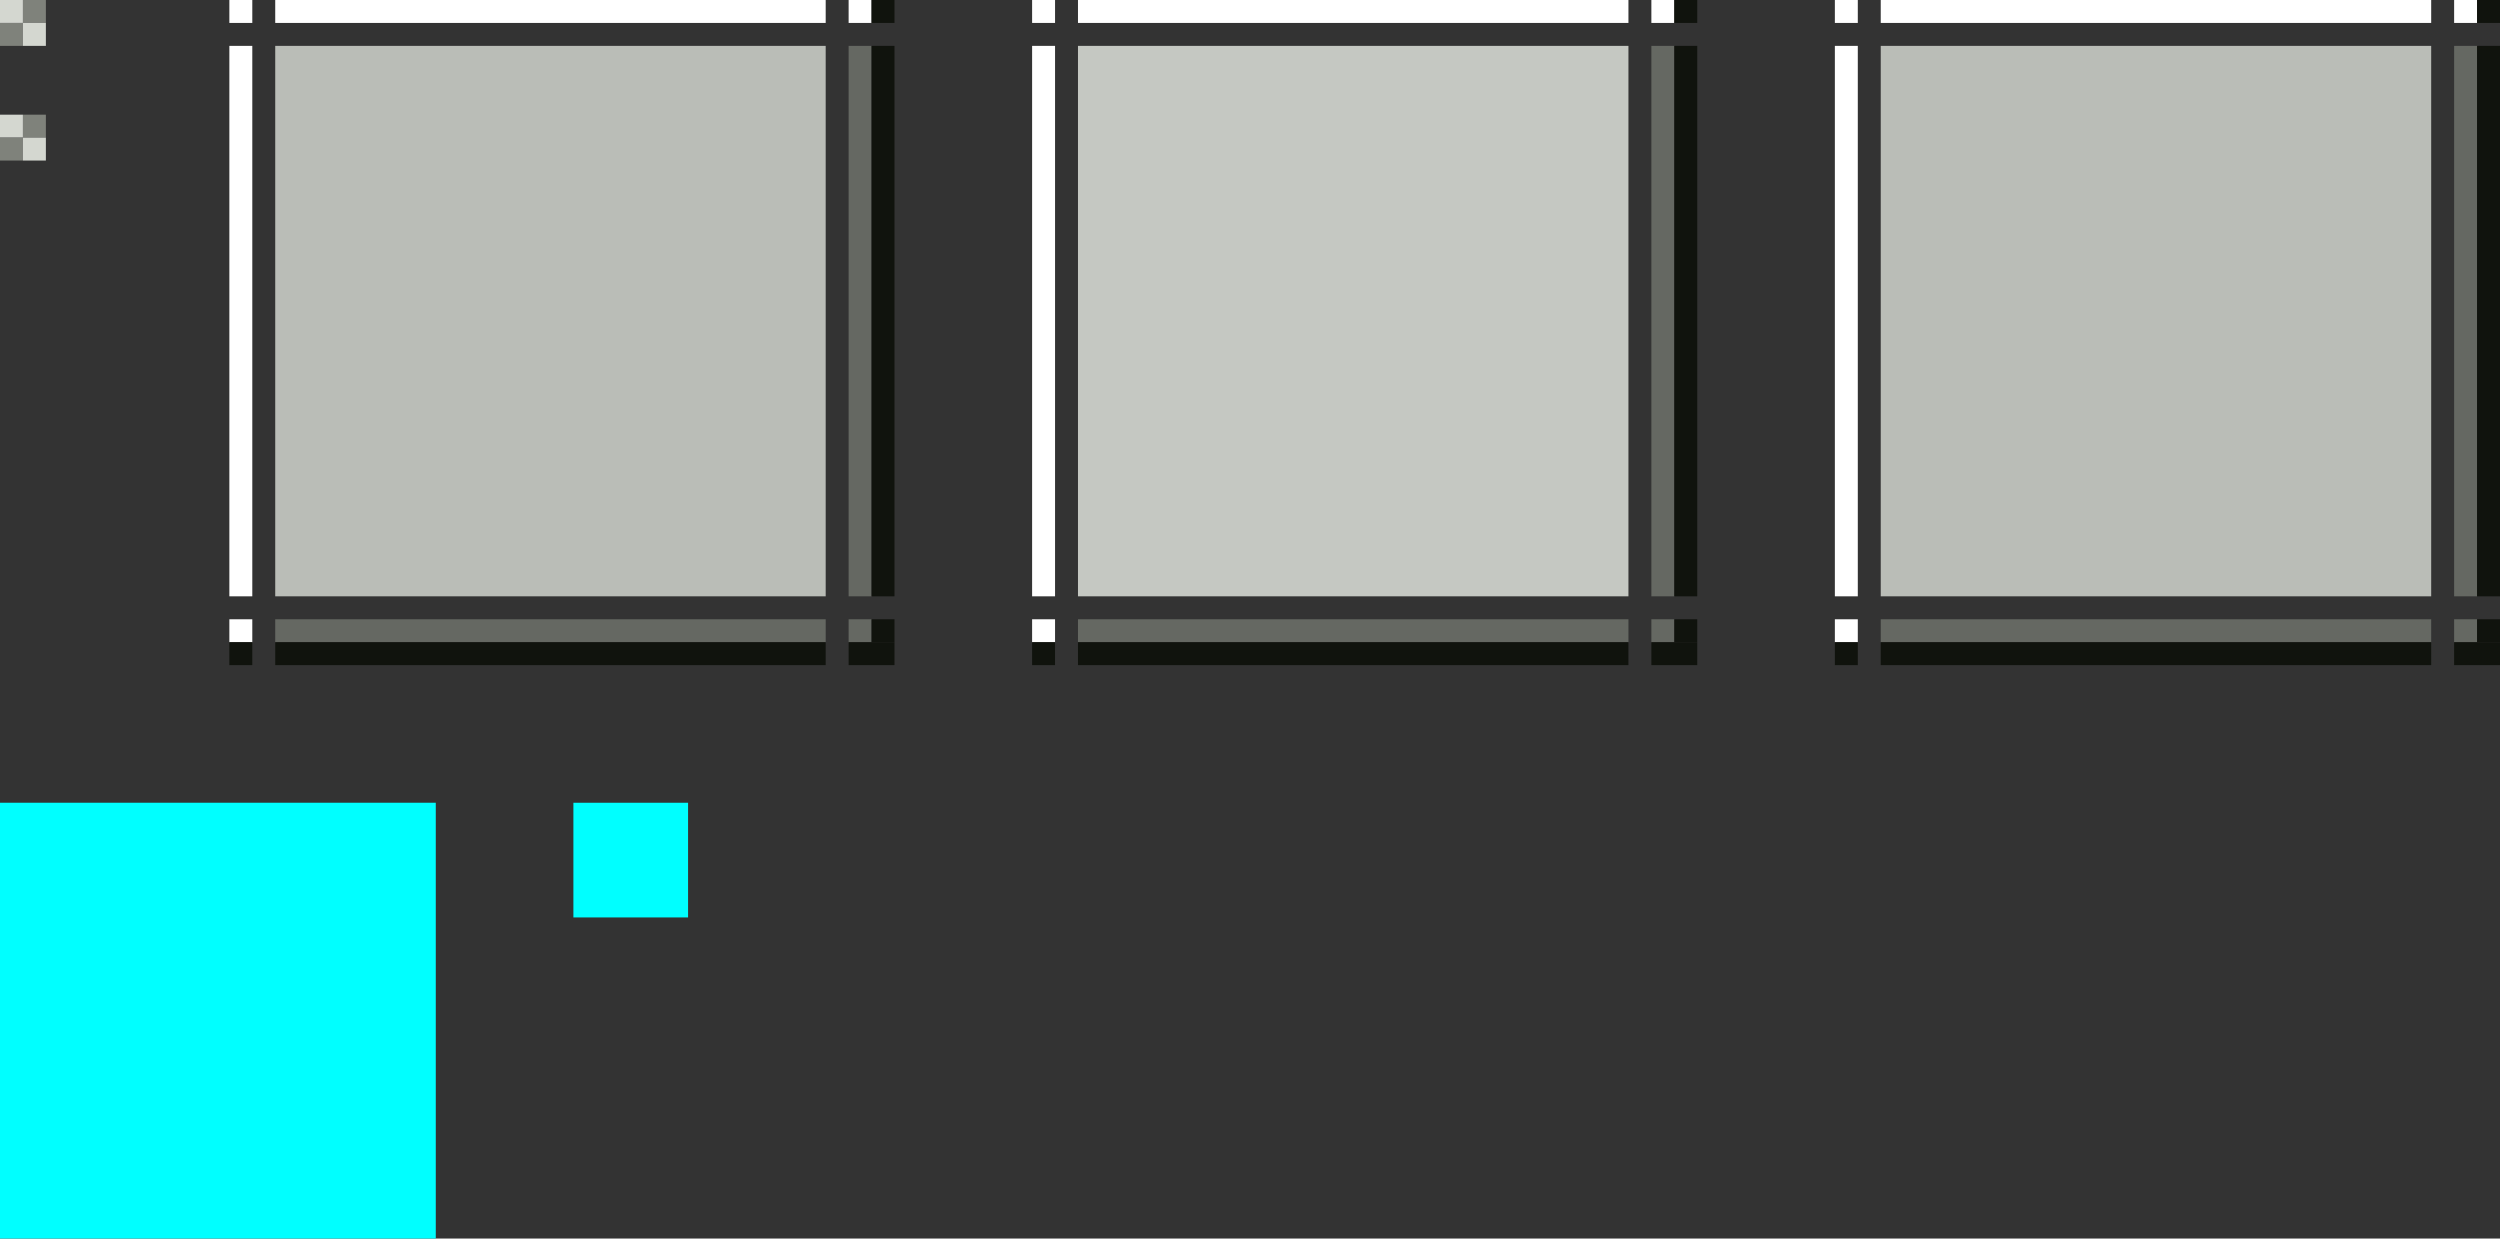 <?xml version="1.0" encoding="UTF-8" standalone="no"?>
<!-- Created with Inkscape (http://www.inkscape.org/) -->

<svg
   xmlns:dc="http://purl.org/dc/elements/1.1/"
   xmlns:cc="http://creativecommons.org/ns#"
   xmlns:rdf="http://www.w3.org/1999/02/22-rdf-syntax-ns#"
   xmlns:svg="http://www.w3.org/2000/svg"
   xmlns="http://www.w3.org/2000/svg"
   xmlns:sodipodi="http://sodipodi.sourceforge.net/DTD/sodipodi-0.dtd"
   xmlns:inkscape="http://www.inkscape.org/namespaces/inkscape"
   height="54"
   width="109"
   id="svg3124"
   sodipodi:version="0.32"
   inkscape:version="0.92.1 r15371"
   version="1.0"
   sodipodi:docname="scrollbar.svg"
   inkscape:output_extension="org.inkscape.output.svg.inkscape">
  <rect width="100%" height="100%" fill="#333333" stroke="none"/>
  <sodipodi:namedview
     id="base"
     pagecolor="#a060a0"
     bordercolor="#646064"
     borderopacity="1.0"
     inkscape:pageopacity="0.5"
     inkscape:pageshadow="2"
     inkscape:cx="36.81185"
     inkscape:cy="6.6161281"
     inkscape:zoom="16.000001"
     inkscape:document-units="px"
     inkscape:current-layer="layer1"
     showgrid="true"
     gridtolerance="10000"
     inkscape:grid-points="true"
     inkscape:window-width="1867"
     inkscape:window-height="1008"
     inkscape:window-x="0"
     inkscape:window-y="0"
     showguides="true"
     inkscape:guide-bbox="true"
     inkscape:window-maximized="1"
     fit-margin-top="0"
     fit-margin-left="0"
     fit-margin-right="0"
     fit-margin-bottom="0">
    <inkscape:grid
       spacingy="1"
       spacingx="1"
       enabled="true"
       visible="true"
       id="grid3133"
       type="xygrid"
       empspacing="5"
       snapvisiblegridlinesonly="true"
       originx="-3e-07"
       originy="44" />
  </sodipodi:namedview>
  <defs
     id="defs3126" />
  <g
     transform="translate(36.5,-28.862)"
     id="layer1"
     inkscape:label="Warstwa 1"
     inkscape:groupmode="layer">
    <rect
       inkscape:label="#rect1360"
       y="63.862"
       x="-36.5"
       height="19"
       width="19"
       id="hint-scrollbar-size"
       style="opacity:1;fill:#00ffff;fill-opacity:1;stroke:none" />
    <rect
       style="opacity:1;vector-effect:none;fill:#00ffff;fill-opacity:1;stroke:none;stroke-width:0.5;stroke-linecap:square;stroke-linejoin:miter;stroke-miterlimit:4;stroke-dasharray:none;stroke-dashoffset:0;stroke-opacity:1;marker:none"
       id="hint-tile-center"
       width="5"
       height="5"
       x="-11.5"
       y="63.862"
       inkscape:label="#rect4962" />
    <g
       id="slider-topleft"
       transform="translate(-46.5,62.862)">
      <rect
         style="opacity:1;vector-effect:none;fill:#ffffff;fill-opacity:1;stroke:none;stroke-width:0.5;stroke-linecap:square;stroke-linejoin:miter;stroke-miterlimit:4;stroke-dasharray:none;stroke-dashoffset:0;stroke-opacity:1;marker:none"
         id="rect2277-69"
         width="1"
         height="1"
         x="20"
         y="-34" />
    </g>
    <g
       id="slider-top"
       transform="translate(-46.5,62.862)">
      <rect
         style="opacity:1;vector-effect:none;fill:#ffffff;fill-opacity:1;stroke:none;stroke-width:0.433;stroke-linecap:square;stroke-linejoin:miter;stroke-miterlimit:4;stroke-dasharray:none;stroke-dashoffset:0;stroke-opacity:1;marker:none"
         id="rect2279-74"
         width="24"
         height="1"
         x="22"
         y="-34" />
    </g>
    <g
       id="slider-topright"
       transform="translate(-54.5,62.862)">
      <rect
         style="opacity:1;vector-effect:none;fill:#ffffff;fill-opacity:1;stroke:none;stroke-width:0.5;stroke-linecap:square;stroke-linejoin:miter;stroke-miterlimit:4;stroke-dasharray:none;stroke-dashoffset:0;stroke-opacity:1;marker:none"
         id="rect2281-25"
         width="1"
         height="1"
         x="55"
         y="-34" />
      <rect
         style="opacity:1;vector-effect:none;fill:#10130d;fill-opacity:1;stroke:none;stroke-width:0.5;stroke-linecap:square;stroke-linejoin:miter;stroke-miterlimit:4;stroke-dasharray:none;stroke-dashoffset:0;stroke-opacity:1;marker:none"
         id="rect2283-4"
         width="1"
         height="1"
         x="56"
         y="-34" />
    </g>
    <g
       id="slider-left"
       transform="translate(-46.5,54.862)">
      <rect
         style="opacity:1;vector-effect:none;fill:#ffffff;fill-opacity:1;stroke:none;stroke-width:0.433;stroke-linecap:square;stroke-linejoin:miter;stroke-miterlimit:4;stroke-dasharray:none;stroke-dashoffset:0;stroke-opacity:1;marker:none"
         id="rect2287-4"
         width="1"
         height="24"
         x="20"
         y="-24" />
    </g>
    <g
       id="slider-center"
       inkscape:label="#button-normal-center"
       transform="translate(-46.5,54.862)">
      <rect
         style="opacity:1;vector-effect:none;fill:#babdb7;fill-opacity:1;stroke:none;stroke-width:0.375;stroke-linecap:square;stroke-linejoin:miter;stroke-miterlimit:4;stroke-dasharray:none;stroke-dashoffset:0;stroke-opacity:1;marker:none"
         id="rect2289-3"
         width="24"
         height="24"
         x="22"
         y="-24" />
    </g>
    <g
       id="slider-right"
       transform="translate(-54.5,54.862)">
      <rect
         style="opacity:1;vector-effect:none;fill:#656862;fill-opacity:1;stroke:none;stroke-width:0.433;stroke-linecap:square;stroke-linejoin:miter;stroke-miterlimit:4;stroke-dasharray:none;stroke-dashoffset:0;stroke-opacity:1;marker:none"
         id="rect2291-86"
         width="1"
         height="24"
         x="55"
         y="-24" />
      <rect
         style="opacity:1;vector-effect:none;fill:#10130d;fill-opacity:1;stroke:none;stroke-width:0.433;stroke-linecap:square;stroke-linejoin:miter;stroke-miterlimit:4;stroke-dasharray:none;stroke-dashoffset:0;stroke-opacity:1;marker:none"
         id="rect2293-8"
         width="1"
         height="24"
         x="56"
         y="-24" />
    </g>
    <g
       id="slider-bottomleft"
       transform="translate(-46.5,54.862)">
      <rect
         style="opacity:1;vector-effect:none;fill:#ffffff;fill-opacity:1;stroke:none;stroke-width:0.5;stroke-linecap:square;stroke-linejoin:miter;stroke-miterlimit:4;stroke-dasharray:none;stroke-dashoffset:0;stroke-opacity:1;marker:none"
         id="rect2295-4"
         width="1"
         height="1"
         x="20"
         y="1" />
      <rect
         style="opacity:1;vector-effect:none;fill:#10130d;fill-opacity:1;stroke:none;stroke-width:0.5;stroke-linecap:square;stroke-linejoin:miter;stroke-miterlimit:4;stroke-dasharray:none;stroke-dashoffset:0;stroke-opacity:1;marker:none"
         id="rect2297-31"
         width="1"
         height="1"
         x="20"
         y="2" />
    </g>
    <g
       id="slider-bottom"
       transform="translate(-46.5,54.862)">
      <rect
         style="opacity:1;vector-effect:none;fill:#656862;fill-opacity:1;stroke:none;stroke-width:0.433;stroke-linecap:square;stroke-linejoin:miter;stroke-miterlimit:4;stroke-dasharray:none;stroke-dashoffset:0;stroke-opacity:1;marker:none"
         id="rect2299-92"
         width="24"
         height="1"
         x="22"
         y="1" />
      <rect
         style="opacity:1;vector-effect:none;fill:#10130d;fill-opacity:1;stroke:none;stroke-width:0.433;stroke-linecap:square;stroke-linejoin:miter;stroke-miterlimit:4;stroke-dasharray:none;stroke-dashoffset:0;stroke-opacity:1;marker:none"
         id="rect2301-0"
         width="24"
         height="1"
         x="22"
         y="2" />
    </g>
    <g
       id="slider-bottomright"
       transform="translate(-54.5,54.862)">
      <rect
         style="opacity:1;vector-effect:none;fill:#656862;fill-opacity:1;stroke:none;stroke-width:0.5;stroke-linecap:square;stroke-linejoin:miter;stroke-miterlimit:4;stroke-dasharray:none;stroke-dashoffset:0;stroke-opacity:1;marker:none"
         id="rect2303-89"
         width="1"
         height="1"
         x="55"
         y="1" />
      <rect
         style="opacity:1;vector-effect:none;fill:#10130d;fill-opacity:1;stroke:none;stroke-width:0.5;stroke-linecap:square;stroke-linejoin:miter;stroke-miterlimit:4;stroke-dasharray:none;stroke-dashoffset:0;stroke-opacity:1;marker:none"
         id="rect2305-2"
         width="1"
         height="1"
         x="56"
         y="1" />
      <rect
         style="opacity:1;vector-effect:none;fill:#10130d;fill-opacity:1;stroke:none;stroke-width:0.5;stroke-linecap:square;stroke-linejoin:miter;stroke-miterlimit:4;stroke-dasharray:none;stroke-dashoffset:0;stroke-opacity:1;marker:none"
         id="rect2307-66"
         width="2"
         height="1"
         x="55"
         y="2" />
    </g>
    <g
       id="mouseover-slider-topleft"
       transform="translate(-11.5,62.862)">
      <rect
         style="opacity:1;vector-effect:none;fill:#ffffff;fill-opacity:1;stroke:none;stroke-width:0.5;stroke-linecap:square;stroke-linejoin:miter;stroke-miterlimit:4;stroke-dasharray:none;stroke-dashoffset:0;stroke-opacity:1;marker:none"
         id="rect2277-5"
         width="1"
         height="1"
         x="20"
         y="-34" />
    </g>
    <g
       id="mouseover-slider-top"
       transform="translate(-11.5,62.862)">
      <rect
         style="opacity:1;vector-effect:none;fill:#ffffff;fill-opacity:1;stroke:none;stroke-width:0.433;stroke-linecap:square;stroke-linejoin:miter;stroke-miterlimit:4;stroke-dasharray:none;stroke-dashoffset:0;stroke-opacity:1;marker:none"
         id="rect2279-4"
         width="24"
         height="1"
         x="22"
         y="-34" />
    </g>
    <g
       id="mouseover-slider-topright"
       transform="translate(-19.5,62.862)">
      <rect
         style="opacity:1;vector-effect:none;fill:#ffffff;fill-opacity:1;stroke:none;stroke-width:0.5;stroke-linecap:square;stroke-linejoin:miter;stroke-miterlimit:4;stroke-dasharray:none;stroke-dashoffset:0;stroke-opacity:1;marker:none"
         id="rect2281-17"
         width="1"
         height="1"
         x="55"
         y="-34" />
      <rect
         style="opacity:1;vector-effect:none;fill:#10130d;fill-opacity:1;stroke:none;stroke-width:0.5;stroke-linecap:square;stroke-linejoin:miter;stroke-miterlimit:4;stroke-dasharray:none;stroke-dashoffset:0;stroke-opacity:1;marker:none"
         id="rect2283-27"
         width="1"
         height="1"
         x="56"
         y="-34" />
    </g>
    <g
       id="mouseover-slider-left"
       transform="translate(-11.5,54.862)">
      <rect
         style="opacity:1;vector-effect:none;fill:#ffffff;fill-opacity:1;stroke:none;stroke-width:0.433;stroke-linecap:square;stroke-linejoin:miter;stroke-miterlimit:4;stroke-dasharray:none;stroke-dashoffset:0;stroke-opacity:1;marker:none"
         id="rect2287-61"
         width="1"
         height="24"
         x="20"
         y="-24" />
    </g>
    <g
       id="mouseover-slider-center"
       inkscape:label="#button-normal-center"
       transform="translate(-11.5,54.862)">
      <rect
         style="opacity:1;vector-effect:none;fill:#c5c8c2;fill-opacity:1;stroke:none;stroke-width:0.375;stroke-linecap:square;stroke-linejoin:miter;stroke-miterlimit:4;stroke-dasharray:none;stroke-dashoffset:0;stroke-opacity:1;marker:none"
         id="rect2289-615"
         width="24"
         height="24"
         x="22"
         y="-24" />
    </g>
    <g
       id="mouseover-slider-right"
       transform="translate(-19.5,54.862)">
      <rect
         style="opacity:1;vector-effect:none;fill:#656862;fill-opacity:1;stroke:none;stroke-width:0.433;stroke-linecap:square;stroke-linejoin:miter;stroke-miterlimit:4;stroke-dasharray:none;stroke-dashoffset:0;stroke-opacity:1;marker:none"
         id="rect2291-4"
         width="1"
         height="24"
         x="55"
         y="-24" />
      <rect
         style="opacity:1;vector-effect:none;fill:#10130d;fill-opacity:1;stroke:none;stroke-width:0.433;stroke-linecap:square;stroke-linejoin:miter;stroke-miterlimit:4;stroke-dasharray:none;stroke-dashoffset:0;stroke-opacity:1;marker:none"
         id="rect2293-90"
         width="1"
         height="24"
         x="56"
         y="-24" />
    </g>
    <g
       id="mouseover-slider-bottomleft"
       transform="translate(-11.5,54.862)">
      <rect
         style="opacity:1;vector-effect:none;fill:#ffffff;fill-opacity:1;stroke:none;stroke-width:0.5;stroke-linecap:square;stroke-linejoin:miter;stroke-miterlimit:4;stroke-dasharray:none;stroke-dashoffset:0;stroke-opacity:1;marker:none"
         id="rect2295-1"
         width="1"
         height="1"
         x="20"
         y="1" />
      <rect
         style="opacity:1;vector-effect:none;fill:#10130d;fill-opacity:1;stroke:none;stroke-width:0.5;stroke-linecap:square;stroke-linejoin:miter;stroke-miterlimit:4;stroke-dasharray:none;stroke-dashoffset:0;stroke-opacity:1;marker:none"
         id="rect2297-7"
         width="1"
         height="1"
         x="20"
         y="2" />
    </g>
    <g
       id="mouseover-slider-bottom"
       transform="translate(-11.5,54.862)">
      <rect
         style="opacity:1;vector-effect:none;fill:#656862;fill-opacity:1;stroke:none;stroke-width:0.433;stroke-linecap:square;stroke-linejoin:miter;stroke-miterlimit:4;stroke-dasharray:none;stroke-dashoffset:0;stroke-opacity:1;marker:none"
         id="rect2299-1"
         width="24"
         height="1"
         x="22"
         y="1" />
      <rect
         style="opacity:1;vector-effect:none;fill:#10130d;fill-opacity:1;stroke:none;stroke-width:0.433;stroke-linecap:square;stroke-linejoin:miter;stroke-miterlimit:4;stroke-dasharray:none;stroke-dashoffset:0;stroke-opacity:1;marker:none"
         id="rect2301-1"
         width="24"
         height="1"
         x="22"
         y="2" />
    </g>
    <g
       id="mouseover-slider-bottomright"
       transform="translate(-19.5,54.862)">
      <rect
         style="opacity:1;vector-effect:none;fill:#656862;fill-opacity:1;stroke:none;stroke-width:0.5;stroke-linecap:square;stroke-linejoin:miter;stroke-miterlimit:4;stroke-dasharray:none;stroke-dashoffset:0;stroke-opacity:1;marker:none"
         id="rect2303-9"
         width="1"
         height="1"
         x="55"
         y="1" />
      <rect
         style="opacity:1;vector-effect:none;fill:#10130d;fill-opacity:1;stroke:none;stroke-width:0.5;stroke-linecap:square;stroke-linejoin:miter;stroke-miterlimit:4;stroke-dasharray:none;stroke-dashoffset:0;stroke-opacity:1;marker:none"
         id="rect2305-77"
         width="1"
         height="1"
         x="56"
         y="1" />
      <rect
         style="opacity:1;vector-effect:none;fill:#10130d;fill-opacity:1;stroke:none;stroke-width:0.5;stroke-linecap:square;stroke-linejoin:miter;stroke-miterlimit:4;stroke-dasharray:none;stroke-dashoffset:0;stroke-opacity:1;marker:none"
         id="rect2307-67"
         width="2"
         height="1"
         x="55"
         y="2" />
    </g>
    <g
       transform="translate(-46.5,-891.138)"
       id="background-vertical-center"
       inkscape:label="#g5534">
      <rect
         y="920"
         x="10"
         height="1"
         width="1"
         id="rect5501"
         style="opacity:1;vector-effect:none;fill:#d4d7d0;fill-opacity:1;stroke:none;stroke-width:0.5;stroke-linecap:square;stroke-linejoin:miter;stroke-miterlimit:4;stroke-dasharray:none;stroke-dashoffset:0;stroke-opacity:1;marker:none" />
      <rect
         y="920"
         x="11"
         height="1"
         width="1"
         id="rect5501-3"
         style="opacity:1;vector-effect:none;fill:#7f827b;fill-opacity:1;stroke:none;stroke-width:0.5;stroke-linecap:square;stroke-linejoin:miter;stroke-miterlimit:4;stroke-dasharray:none;stroke-dashoffset:0;stroke-opacity:1;marker:none" />
      <rect
         y="921"
         x="10"
         height="1"
         width="1"
         id="rect5501-6"
         style="opacity:1;vector-effect:none;fill:#7f827b;fill-opacity:1;stroke:none;stroke-width:0.5;stroke-linecap:square;stroke-linejoin:miter;stroke-miterlimit:4;stroke-dasharray:none;stroke-dashoffset:0;stroke-opacity:1;marker:none" />
      <rect
         y="921"
         x="11"
         height="1"
         width="1"
         id="rect5501-7"
         style="opacity:1;vector-effect:none;fill:#d4d7d0;fill-opacity:1;stroke:none;stroke-width:0.5;stroke-linecap:square;stroke-linejoin:miter;stroke-miterlimit:4;stroke-dasharray:none;stroke-dashoffset:0;stroke-opacity:1;marker:none" />
    </g>
    <g
       transform="translate(-46.5,-886.138)"
       id="background-horizontal-center"
       inkscape:label="#g5534">
      <rect
         y="920"
         x="10"
         height="1"
         width="1"
         id="rect5501-0"
         style="opacity:1;vector-effect:none;fill:#d4d7d0;fill-opacity:1;stroke:none;stroke-width:0.5;stroke-linecap:square;stroke-linejoin:miter;stroke-miterlimit:4;stroke-dasharray:none;stroke-dashoffset:0;stroke-opacity:1;marker:none" />
      <rect
         y="920"
         x="11"
         height="1"
         width="1"
         id="rect5501-3-2"
         style="opacity:1;vector-effect:none;fill:#7f827b;fill-opacity:1;stroke:none;stroke-width:0.5;stroke-linecap:square;stroke-linejoin:miter;stroke-miterlimit:4;stroke-dasharray:none;stroke-dashoffset:0;stroke-opacity:1;marker:none" />
      <rect
         y="921"
         x="10"
         height="1"
         width="1"
         id="rect5501-6-3"
         style="opacity:1;vector-effect:none;fill:#7f827b;fill-opacity:1;stroke:none;stroke-width:0.5;stroke-linecap:square;stroke-linejoin:miter;stroke-miterlimit:4;stroke-dasharray:none;stroke-dashoffset:0;stroke-opacity:1;marker:none" />
      <rect
         y="921"
         x="11"
         height="1"
         width="1"
         id="rect5501-7-7"
         style="opacity:1;vector-effect:none;fill:#d4d7d0;fill-opacity:1;stroke:none;stroke-width:0.5;stroke-linecap:square;stroke-linejoin:miter;stroke-miterlimit:4;stroke-dasharray:none;stroke-dashoffset:0;stroke-opacity:1;marker:none" />
    </g>
    <g
       id="sunken-slider-topleft"
       transform="translate(23.5,62.862)">
      <rect
         style="opacity:1;vector-effect:none;fill:#ffffff;fill-opacity:1;stroke:none;stroke-width:0.5;stroke-linecap:square;stroke-linejoin:miter;stroke-miterlimit:4;stroke-dasharray:none;stroke-dashoffset:0;stroke-opacity:1;marker:none"
         id="rect2277-69-9"
         width="1"
         height="1"
         x="20"
         y="-34" />
    </g>
    <g
       id="sunken-slider-top"
       transform="translate(23.5,62.862)">
      <rect
         style="opacity:1;vector-effect:none;fill:#ffffff;fill-opacity:1;stroke:none;stroke-width:0.433;stroke-linecap:square;stroke-linejoin:miter;stroke-miterlimit:4;stroke-dasharray:none;stroke-dashoffset:0;stroke-opacity:1;marker:none"
         id="rect2279-74-2"
         width="24"
         height="1"
         x="22"
         y="-34" />
    </g>
    <g
       id="sunken-slider-topright"
       transform="translate(15.5,62.862)">
      <rect
         style="opacity:1;vector-effect:none;fill:#ffffff;fill-opacity:1;stroke:none;stroke-width:0.5;stroke-linecap:square;stroke-linejoin:miter;stroke-miterlimit:4;stroke-dasharray:none;stroke-dashoffset:0;stroke-opacity:1;marker:none"
         id="rect2281-25-9"
         width="1"
         height="1"
         x="55"
         y="-34" />
      <rect
         style="opacity:1;vector-effect:none;fill:#10130d;fill-opacity:1;stroke:none;stroke-width:0.5;stroke-linecap:square;stroke-linejoin:miter;stroke-miterlimit:4;stroke-dasharray:none;stroke-dashoffset:0;stroke-opacity:1;marker:none"
         id="rect2283-4-7"
         width="1"
         height="1"
         x="56"
         y="-34" />
    </g>
    <g
       id="sunken-slider-left"
       transform="translate(23.5,54.862)">
      <rect
         style="opacity:1;vector-effect:none;fill:#ffffff;fill-opacity:1;stroke:none;stroke-width:0.433;stroke-linecap:square;stroke-linejoin:miter;stroke-miterlimit:4;stroke-dasharray:none;stroke-dashoffset:0;stroke-opacity:1;marker:none"
         id="rect2287-4-6"
         width="1"
         height="24"
         x="20"
         y="-24" />
    </g>
    <g
       id="sunken-slider-center"
       inkscape:label="#button-normal-center"
       transform="translate(23.5,54.862)">
      <rect
         style="opacity:1;vector-effect:none;fill:#babdb7;fill-opacity:1;stroke:none;stroke-width:0.375;stroke-linecap:square;stroke-linejoin:miter;stroke-miterlimit:4;stroke-dasharray:none;stroke-dashoffset:0;stroke-opacity:1;marker:none"
         id="rect2289-3-2"
         width="24"
         height="24"
         x="22"
         y="-24" />
    </g>
    <g
       id="sunken-slider-right"
       transform="translate(15.5,54.862)">
      <rect
         style="opacity:1;vector-effect:none;fill:#656862;fill-opacity:1;stroke:none;stroke-width:0.433;stroke-linecap:square;stroke-linejoin:miter;stroke-miterlimit:4;stroke-dasharray:none;stroke-dashoffset:0;stroke-opacity:1;marker:none"
         id="rect2291-86-3"
         width="1"
         height="24"
         x="55"
         y="-24" />
      <rect
         style="opacity:1;vector-effect:none;fill:#10130d;fill-opacity:1;stroke:none;stroke-width:0.433;stroke-linecap:square;stroke-linejoin:miter;stroke-miterlimit:4;stroke-dasharray:none;stroke-dashoffset:0;stroke-opacity:1;marker:none"
         id="rect2293-8-1"
         width="1"
         height="24"
         x="56"
         y="-24" />
    </g>
    <g
       id="sunken-slider-bottomleft"
       transform="translate(23.5,54.862)">
      <rect
         style="opacity:1;vector-effect:none;fill:#ffffff;fill-opacity:1;stroke:none;stroke-width:0.5;stroke-linecap:square;stroke-linejoin:miter;stroke-miterlimit:4;stroke-dasharray:none;stroke-dashoffset:0;stroke-opacity:1;marker:none"
         id="rect2295-4-4"
         width="1"
         height="1"
         x="20"
         y="1" />
      <rect
         style="opacity:1;vector-effect:none;fill:#10130d;fill-opacity:1;stroke:none;stroke-width:0.5;stroke-linecap:square;stroke-linejoin:miter;stroke-miterlimit:4;stroke-dasharray:none;stroke-dashoffset:0;stroke-opacity:1;marker:none"
         id="rect2297-31-7"
         width="1"
         height="1"
         x="20"
         y="2" />
    </g>
    <g
       id="sunken-slider-bottom"
       transform="translate(23.5,54.862)">
      <rect
         style="opacity:1;vector-effect:none;fill:#656862;fill-opacity:1;stroke:none;stroke-width:0.433;stroke-linecap:square;stroke-linejoin:miter;stroke-miterlimit:4;stroke-dasharray:none;stroke-dashoffset:0;stroke-opacity:1;marker:none"
         id="rect2299-92-4"
         width="24"
         height="1"
         x="22"
         y="1" />
      <rect
         style="opacity:1;vector-effect:none;fill:#10130d;fill-opacity:1;stroke:none;stroke-width:0.433;stroke-linecap:square;stroke-linejoin:miter;stroke-miterlimit:4;stroke-dasharray:none;stroke-dashoffset:0;stroke-opacity:1;marker:none"
         id="rect2301-0-5"
         width="24"
         height="1"
         x="22"
         y="2" />
    </g>
    <g
       id="sunken-slider-bottomright"
       transform="translate(15.5,54.862)">
      <rect
         style="opacity:1;vector-effect:none;fill:#656862;fill-opacity:1;stroke:none;stroke-width:0.5;stroke-linecap:square;stroke-linejoin:miter;stroke-miterlimit:4;stroke-dasharray:none;stroke-dashoffset:0;stroke-opacity:1;marker:none"
         id="rect2303-89-3"
         width="1"
         height="1"
         x="55"
         y="1" />
      <rect
         style="opacity:1;vector-effect:none;fill:#10130d;fill-opacity:1;stroke:none;stroke-width:0.5;stroke-linecap:square;stroke-linejoin:miter;stroke-miterlimit:4;stroke-dasharray:none;stroke-dashoffset:0;stroke-opacity:1;marker:none"
         id="rect2305-2-6"
         width="1"
         height="1"
         x="56"
         y="1" />
      <rect
         style="opacity:1;vector-effect:none;fill:#10130d;fill-opacity:1;stroke:none;stroke-width:0.5;stroke-linecap:square;stroke-linejoin:miter;stroke-miterlimit:4;stroke-dasharray:none;stroke-dashoffset:0;stroke-opacity:1;marker:none"
         id="rect2307-66-1"
         width="2"
         height="1"
         x="55"
         y="2" />
    </g>
  </g>
</svg>

